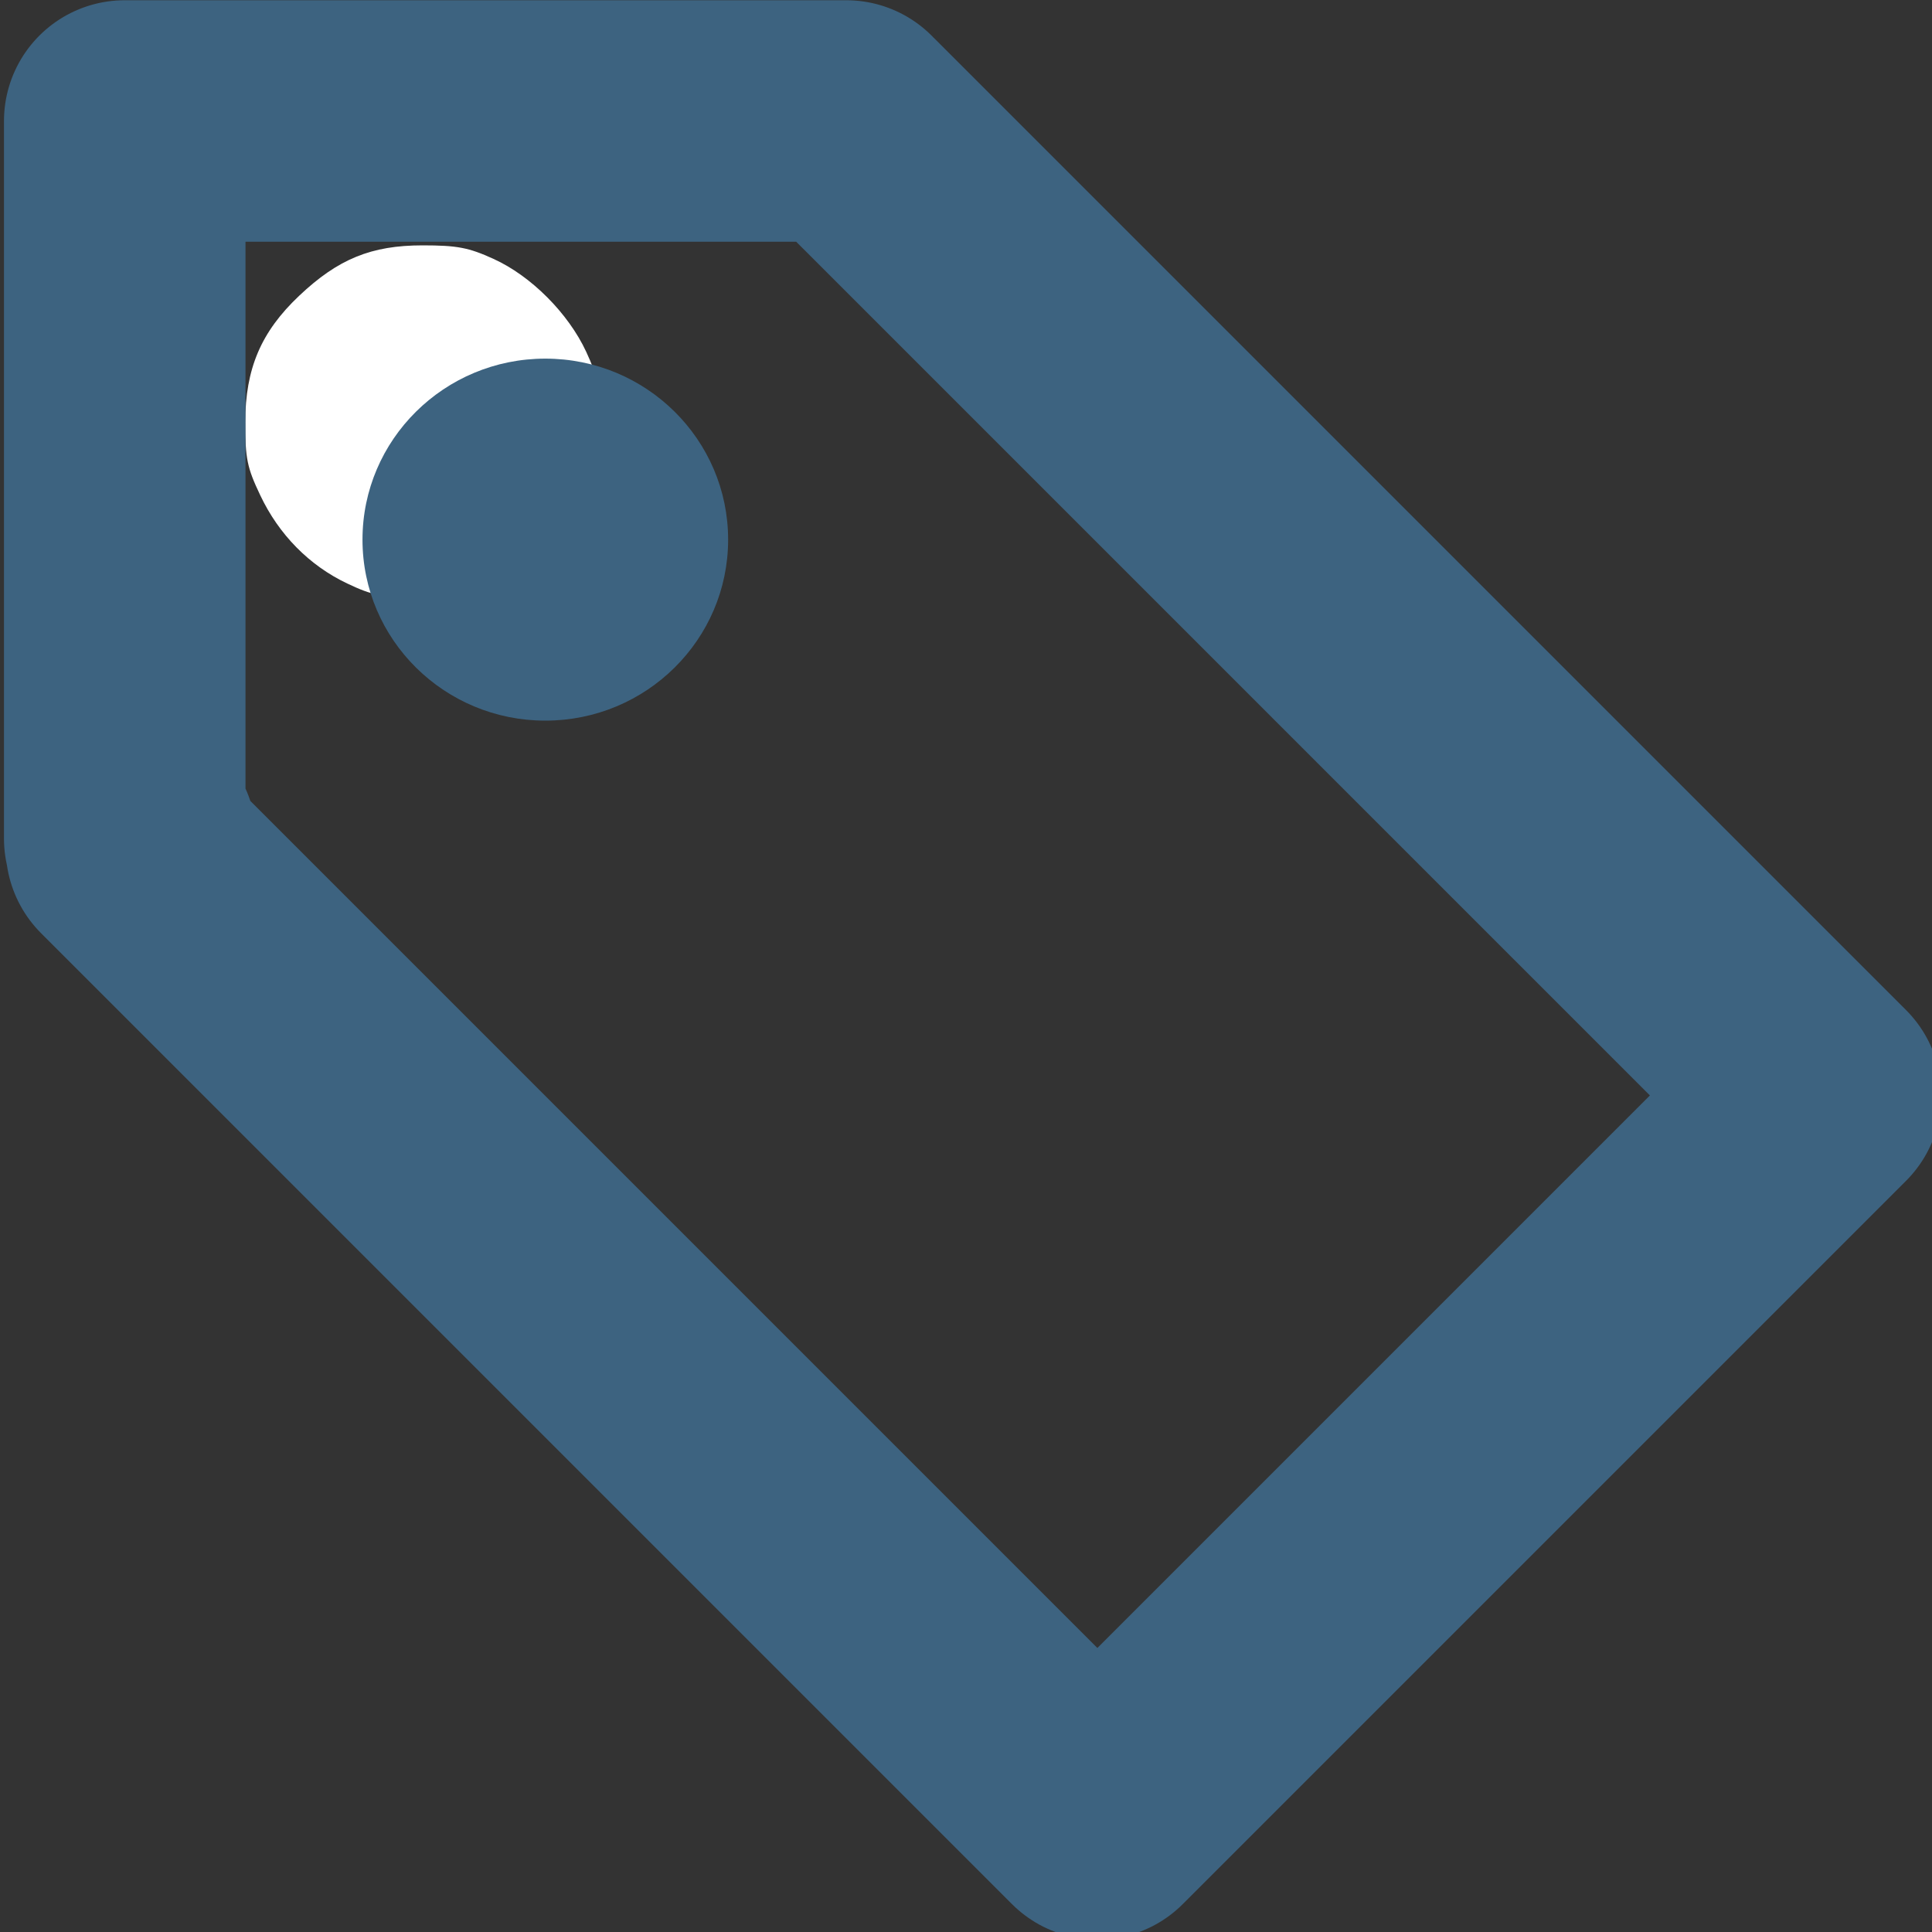 <?xml version="1.0" encoding="UTF-8" standalone="no"?>
<svg
   xmlns:dc="http://purl.org/dc/elements/1.1/"
   xmlns:cc="http://creativecommons.org/ns#"
   xmlns:rdf="http://www.w3.org/1999/02/22-rdf-syntax-ns#"
   xmlns:svg="http://www.w3.org/2000/svg"
   xmlns="http://www.w3.org/2000/svg"
   xmlns:sodipodi="http://sodipodi.sourceforge.net/DTD/sodipodi-0.dtd"
   xmlns:inkscape="http://www.inkscape.org/namespaces/inkscape"
   id="svg3395"
   xml:space="preserve"
   enable-background="new 0 0 16 16"
   viewBox="0 0 16 16"
   y="0px"
   x="0px"
   version="1.1"
   inkscape:version="0.91 r13725"
   sodipodi:docname="tag2.svg"
   inkscape:export-filename="/Users/hiromu/workspace/pdi-git-plugin/src/main/resources/org/pentaho/di/git/spoon/images/tag.png"
   inkscape:export-xdpi="90"
   inkscape:export-ydpi="90"><rect x="0" y="0" width="16" height="16" fill="#333333" stroke="none"/><sodipodi:namedview
     pagecolor="#ffffff"
     bordercolor="#666666"
     borderopacity="1"
     objecttolerance="10"
     gridtolerance="10000"
     guidetolerance="10"
     inkscape:pageopacity="0"
     inkscape:pageshadow="2"
     inkscape:window-width="1649"
     inkscape:window-height="1117"
     id="namedview14"
     showgrid="true"
     inkscape:zoom="32.040353"
     inkscape:cx="9.5187497"
     inkscape:cy="9.6007027"
     inkscape:window-x="68"
     inkscape:window-y="20"
     inkscape:window-maximized="0"
     inkscape:current-layer="svg3395"><inkscape:grid
       type="xygrid"
       id="grid4146" /></sodipodi:namedview><defs
     id="defs3412" /><g
     id="Layer_2"
     style="fill:none;stroke:none;stroke-opacity:1"><g
       id="Layer_2_1_"
       style="fill:none;stroke:none;stroke-opacity:1"><rect
         id="rect3399"
         height="16"
         width="16"
         style="fill:none;stroke:none;stroke-opacity:1"
         fill="none" /></g></g><path
     style="fill:#ffffff;fill-opacity:1;stroke:none;stroke-width:1;stroke-miterlimit:4;stroke-dasharray:none;stroke-opacity:1"
     d="M 2.875,4.832 C 2.561,4.683 2.309,4.427 2.155,4.101 2.046,3.872 2.031,3.797 2.031,3.497 2.032,3.052 2.162,2.748 2.477,2.45 2.8,2.144 3.076,2.032 3.499,2.032 3.786,2.032 3.881,2.05 4.087,2.144 4.398,2.285 4.707,2.595 4.855,2.914 4.949,3.117 4.967,3.209 4.967,3.497 4.967,3.798 4.952,3.872 4.841,4.108 4.687,4.434 4.444,4.679 4.123,4.832 3.91,4.933 3.836,4.947 3.499,4.947 c -0.337,0 -0.411,-0.014 -0.624,-0.115 z"
     id="path4141"
     inkscape:connector-curvature="0" /><path
     style="fill:none;fill-opacity:1;stroke:#3d6380;stroke-width:2;stroke-linecap:butt;stroke-linejoin:round;stroke-miterlimit:4;stroke-dasharray:none;stroke-opacity:1"
     d="M 1.033 1.002 L 1.033 6.945 L 1.123 6.945 L 1.047 7.021 L 9.088 15.062 L 15.078 9.072 L 7.037 1.031 L 7.008 1.061 L 7.008 1.002 L 1.033 1.002 z "
     id="rect3344" /><ellipse
     style="fill:#3d6380;fill-opacity:1;stroke:none;stroke-width:2;stroke-linecap:butt;stroke-linejoin:round;stroke-miterlimit:4;stroke-dasharray:none;stroke-opacity:1"
     id="path4205"
     cx="4.516"
     cy="4.469"
     rx="1.514"
     ry="1.499" /></svg>